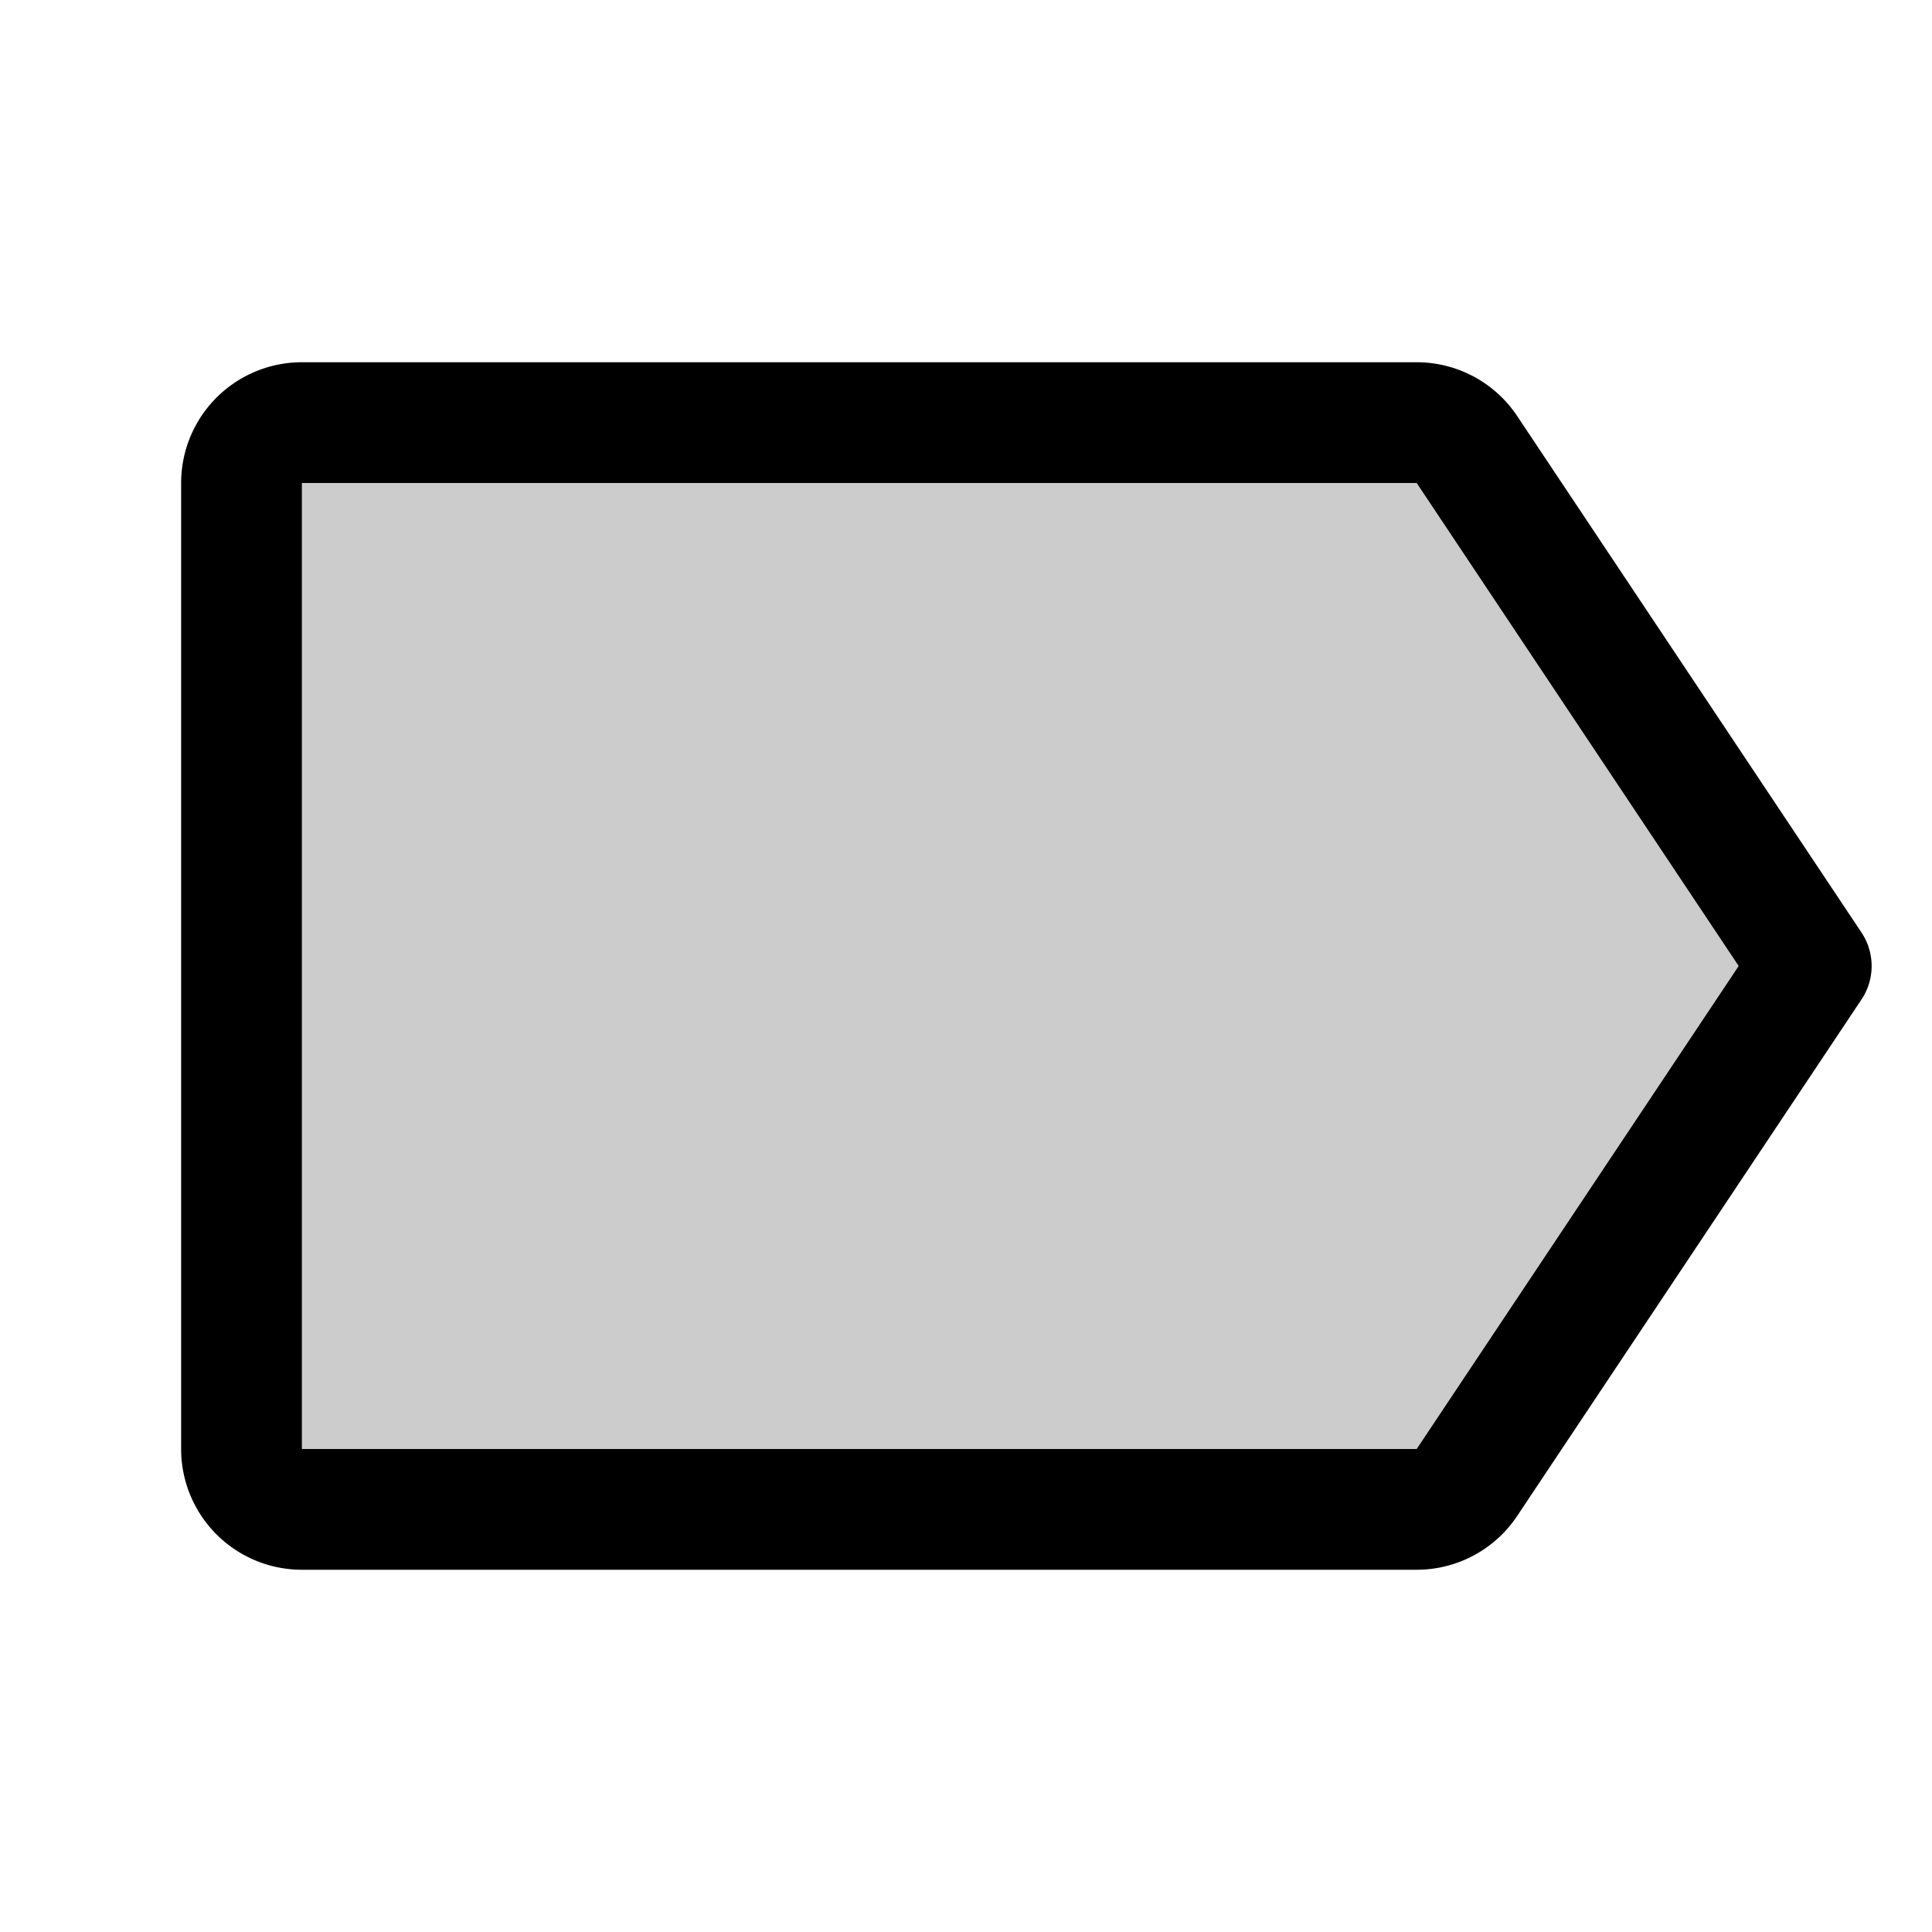 <svg id="Raw" xmlns="http://www.w3.org/2000/svg" viewBox="0 0 256 256">
  <rect width="256" height="256" fill="none"/>
  <path d="M194.375,196.438,240,128,194.375,59.562a8,8,0,0,0-6.656-3.562H40a8,8,0,0,0-8,8V192a8,8,0,0,0,8,8H187.719A8,8,0,0,0,194.375,196.438Z" opacity="0.2"/>
  <path d="M194.375,196.438,240,128,194.375,59.562a8,8,0,0,0-6.656-3.562H40a8,8,0,0,0-8,8V192a8,8,0,0,0,8,8H187.719A8,8,0,0,0,194.375,196.438Z" fill="none" stroke="#000" stroke-linecap="round" stroke-linejoin="round" stroke-width="16"/>
</svg>
